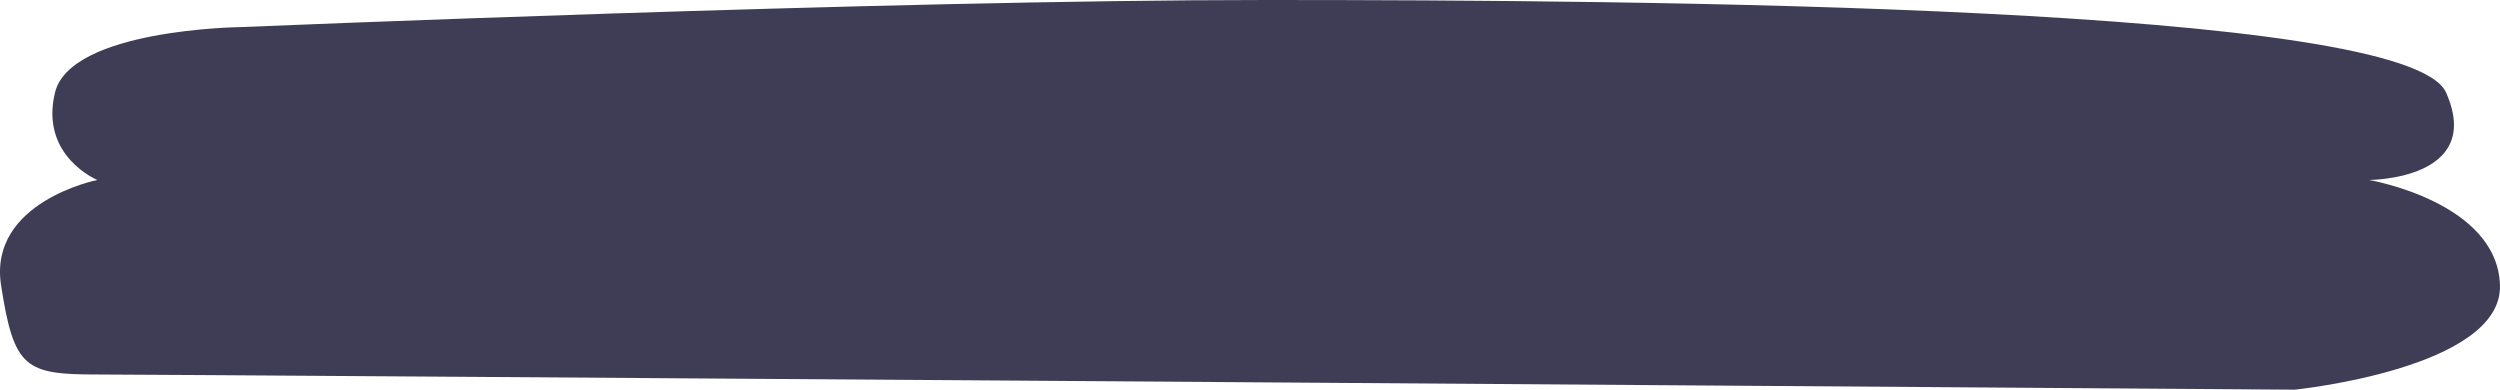 <svg width="494" height="77" viewBox="0 0 494 77" fill="none" xmlns="http://www.w3.org/2000/svg">
<path d="M250.046 0C175.09 0 47.404 5.359 47.404 5.359C47.404 5.359 13.91 5.752 10.865 18.303C7.82 30.855 19.228 35.561 19.228 35.561C19.228 35.561 -2.33 39.876 0.208 56.35C2.745 72.823 5.018 74 19.228 74C33.438 74 453.426 77 453.426 77C453.426 77 494.503 72.823 493.995 56.35C493.488 39.876 468.113 35.561 468.113 35.561C468.113 35.561 490.962 35.561 483.353 18.303C475.744 1.045 325.001 0 250.046 0Z" fill="#3F3D56"/>
</svg>
